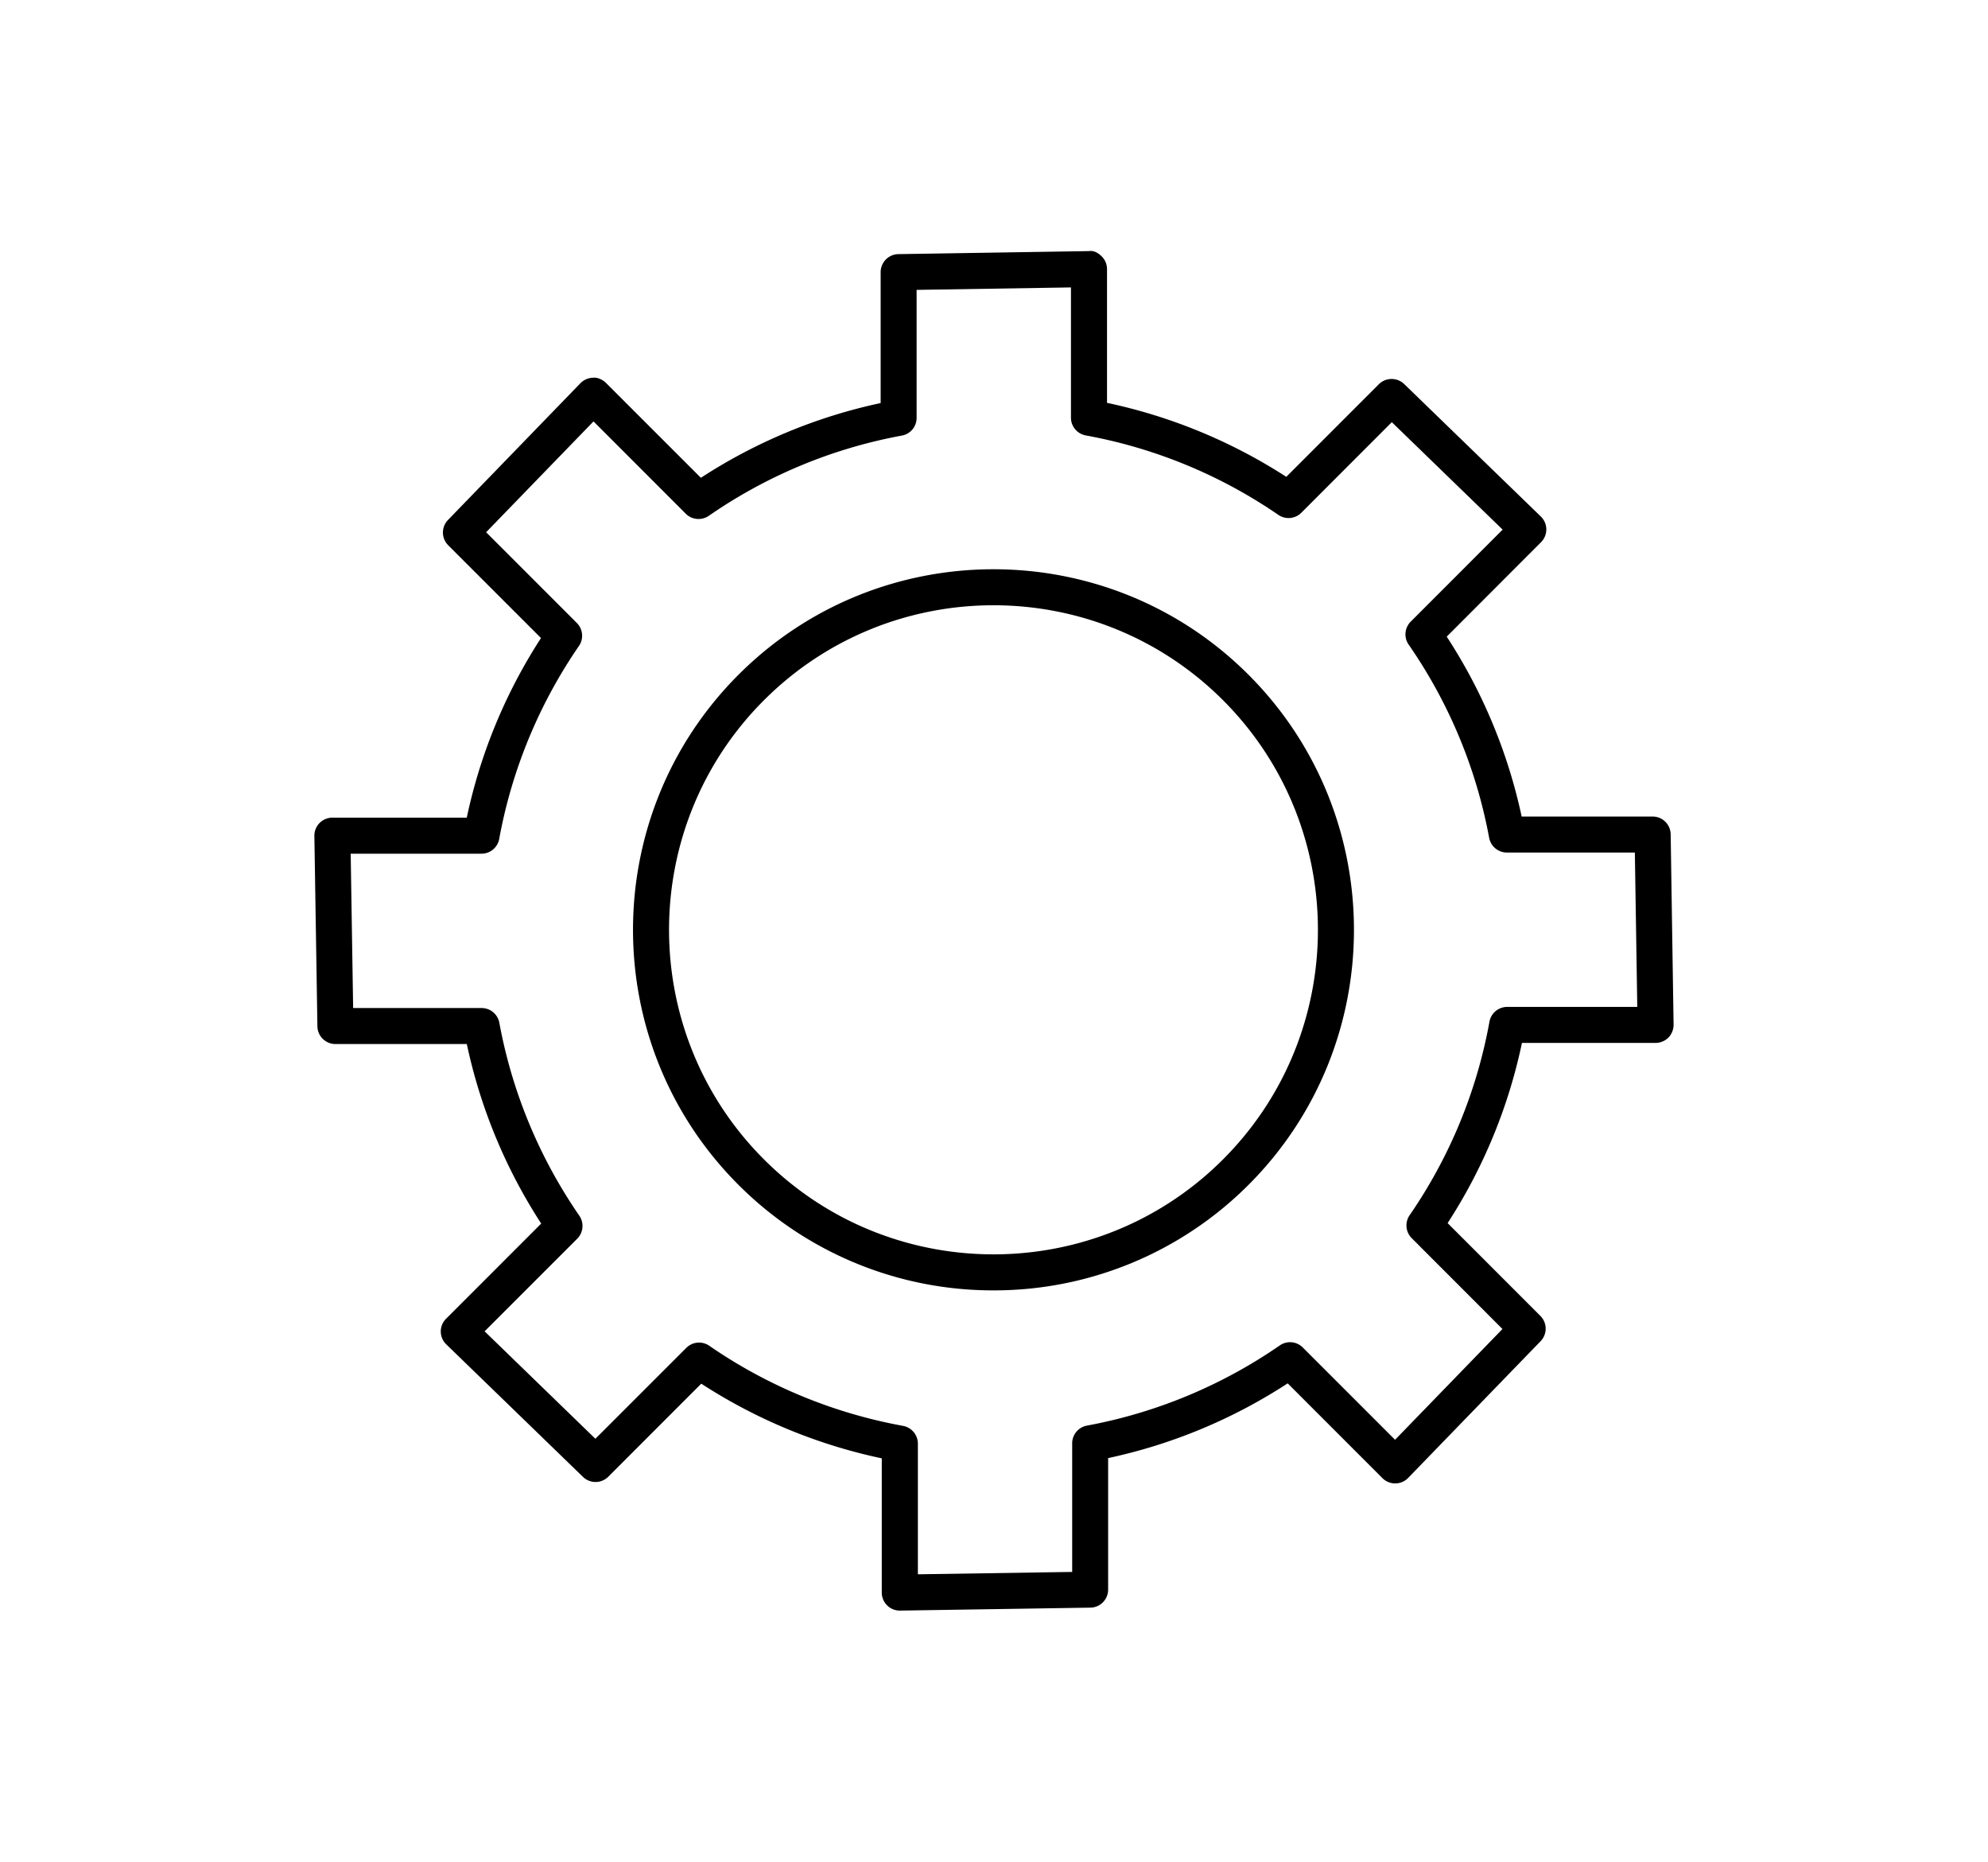 <svg xmlns="http://www.w3.org/2000/svg" width="55.18" height="51.66" viewBox="0 0 55.18 51.66"><path d="M20.498 18.724c-3.904 3.904-3.904 10.254 0 14.156a9.98 9.98 0 0 0 7.078 2.928 9.981 9.981 0 0 0 7.078-2.928c3.903-3.902 3.903-10.252 0-14.156-3.903-3.903-10.254-3.903-14.156 0m13.449 13.449c-3.514 3.514-9.229 3.514-12.742 0-3.513-3.512-3.513-9.229 0-12.742 1.757-1.756 4.063-2.635 6.371-2.635s4.614.879 6.371 2.635c3.512 3.513 3.512 9.23 0 12.742"/><path d="M46.372 23.151a.5.5 0 0 0-.5-.492h-3.636a14.813 14.813 0 0 0-2.08-4.992l2.618-2.621a.5.5 0 0 0-.005-.712l-3.795-3.678a.504.504 0 0 0-.702.006l-2.569 2.57a14.843 14.843 0 0 0-4.976-2.053V7.468a.499.499 0 0 0-.149-.355c-.098-.096-.216-.166-.358-.145l-5.283.084a.5.5 0 0 0-.493.5v3.633a14.802 14.802 0 0 0-4.99 2.074l-2.63-2.629c-.095-.096-.241-.162-.357-.148a.512.512 0 0 0-.356.152l-3.676 3.795a.5.5 0 0 0 .005.701l2.576 2.576a14.792 14.792 0 0 0-2.06 4.984h-3.73a.5.5 0 0 0-.5.507l.084 5.283a.5.5 0 0 0 .5.492h3.647a14.8 14.8 0 0 0 2.065 4.982l-2.64 2.641a.496.496 0 0 0 .006.712l3.795 3.678a.5.5 0 0 0 .701-.006l2.581-2.582a14.833 14.833 0 0 0 5.01 2.072v3.725a.5.5 0 0 0 .5.5h.008l5.283-.082a.5.5 0 0 0 .492-.5v-3.65a14.79 14.79 0 0 0 4.984-2.074l2.63 2.631a.5.5 0 0 0 .354.146h.003a.5.5 0 0 0 .356-.152l3.677-3.795a.5.5 0 0 0-.006-.701l-2.575-2.576a14.744 14.744 0 0 0 2.063-5h3.709a.507.507 0 0 0 .356-.148.51.51 0 0 0 .144-.359l-.081-5.283zm-4.538 4.791a.5.5 0 0 0-.492.41 13.796 13.796 0 0 1-2.216 5.371.5.5 0 0 0 .059.637l2.518 2.52-2.981 3.074-2.561-2.561a.499.499 0 0 0-.639-.057 13.839 13.839 0 0 1-5.354 2.225.5.5 0 0 0-.408.492v3.568l-4.283.066V40.06a.503.503 0 0 0-.411-.492 13.825 13.825 0 0 1-5.379-2.223.5.5 0 0 0-.637.058l-2.524 2.523-3.075-2.982 2.571-2.57a.502.502 0 0 0 .059-.637 13.84 13.84 0 0 1-2.221-5.354.5.5 0 0 0-.491-.41H9.802l-.068-4.283h3.631a.5.5 0 0 0 .491-.408 13.844 13.844 0 0 1 2.214-5.357.5.5 0 0 0-.059-.637l-2.518-2.518 2.981-3.076 2.562 2.563c.17.17.439.193.638.057a13.795 13.795 0 0 1 5.36-2.227.498.498 0 0 0 .408-.492V8.044l4.284-.068v3.615c0 .24.171.447.41.492a13.81 13.81 0 0 1 5.347 2.205.5.5 0 0 0 .637-.059l2.512-2.514 3.076 2.982-2.551 2.553a.499.499 0 0 0-.058.637 13.835 13.835 0 0 1 2.235 5.363.5.5 0 0 0 .491.408h3.553l.067 4.283h-3.611z"/></svg>